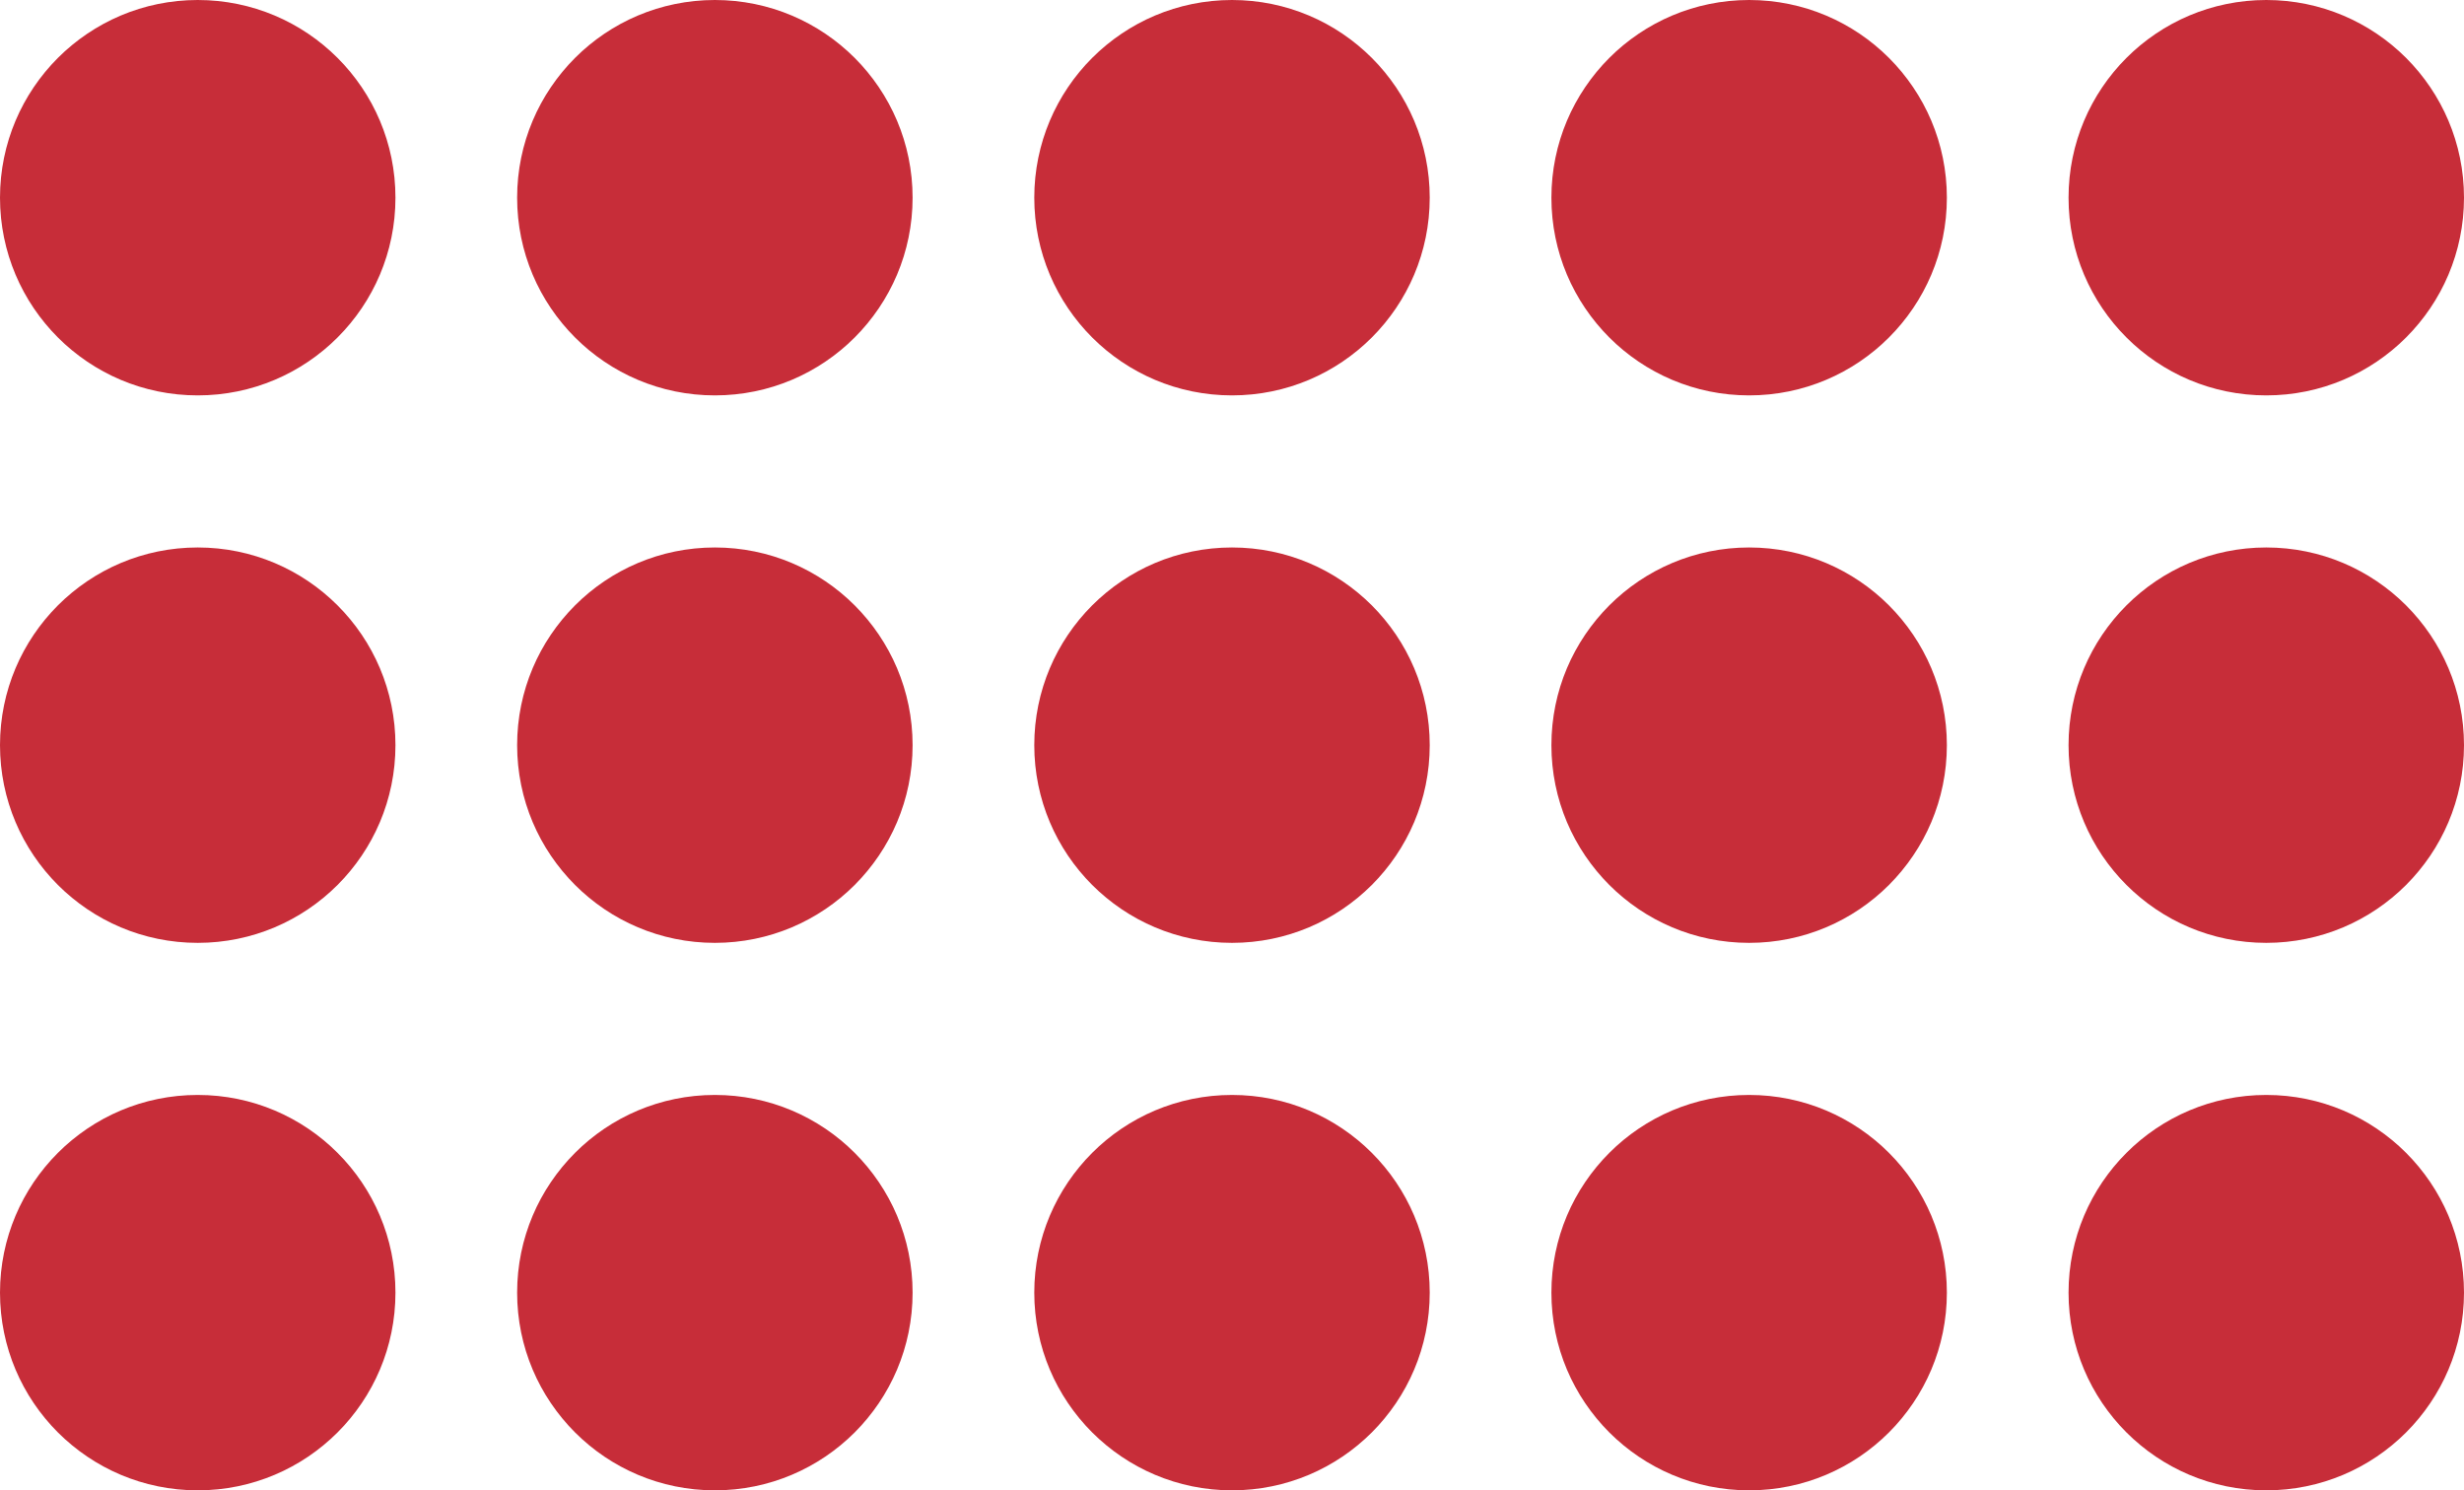 <svg xmlns="http://www.w3.org/2000/svg" width="405" height="245" viewBox="0 0 405 245">
  <g id="Group_6" data-name="Group 6" transform="translate(-387 -882)">
    <g id="Group_1" data-name="Group 1">
      <circle id="Ellipse_1" data-name="Ellipse 1" cx="32.5" cy="32.5" r="32.5" transform="translate(387 882)" fill="#c72d39"/>
      <circle id="Ellipse_2" data-name="Ellipse 2" cx="32.5" cy="32.5" r="32.5" transform="translate(472 882)" fill="#c72d39"/>
      <circle id="Ellipse_3" data-name="Ellipse 3" cx="32.5" cy="32.5" r="32.5" transform="translate(557 882)" fill="#c72d39"/>
      <circle id="Ellipse_4" data-name="Ellipse 4" cx="32.5" cy="32.5" r="32.5" transform="translate(642 882)" fill="#c72d39"/>
      <circle id="Ellipse_5" data-name="Ellipse 5" cx="32.5" cy="32.5" r="32.5" transform="translate(727 882)" fill="#c72d39"/>
    </g>
    <g id="Group_2" data-name="Group 2" transform="translate(0 90)">
      <circle id="Ellipse_1-2" data-name="Ellipse 1" cx="32.5" cy="32.5" r="32.5" transform="translate(387 882)" fill="#c72d39"/>
      <circle id="Ellipse_2-2" data-name="Ellipse 2" cx="32.5" cy="32.5" r="32.5" transform="translate(472 882)" fill="#c72d39"/>
      <circle id="Ellipse_3-2" data-name="Ellipse 3" cx="32.5" cy="32.5" r="32.5" transform="translate(557 882)" fill="#c72d39"/>
      <circle id="Ellipse_4-2" data-name="Ellipse 4" cx="32.5" cy="32.5" r="32.5" transform="translate(642 882)" fill="#c72d39"/>
      <circle id="Ellipse_5-2" data-name="Ellipse 5" cx="32.5" cy="32.5" r="32.5" transform="translate(727 882)" fill="#c72d39"/>
    </g>
    <g id="Group_3" data-name="Group 3" transform="translate(0 180)">
      <circle id="Ellipse_1-3" data-name="Ellipse 1" cx="32.5" cy="32.5" r="32.5" transform="translate(387 882)" fill="#c72d39"/>
      <circle id="Ellipse_2-3" data-name="Ellipse 2" cx="32.5" cy="32.5" r="32.5" transform="translate(472 882)" fill="#c72d39"/>
      <circle id="Ellipse_3-3" data-name="Ellipse 3" cx="32.5" cy="32.5" r="32.5" transform="translate(557 882)" fill="#c72d39"/>
      <circle id="Ellipse_4-3" data-name="Ellipse 4" cx="32.5" cy="32.5" r="32.5" transform="translate(642 882)" fill="#c72d39"/>
      <circle id="Ellipse_5-3" data-name="Ellipse 5" cx="32.5" cy="32.5" r="32.5" transform="translate(727 882)" fill="#c72d39"/>
    </g>
  </g>
</svg>
